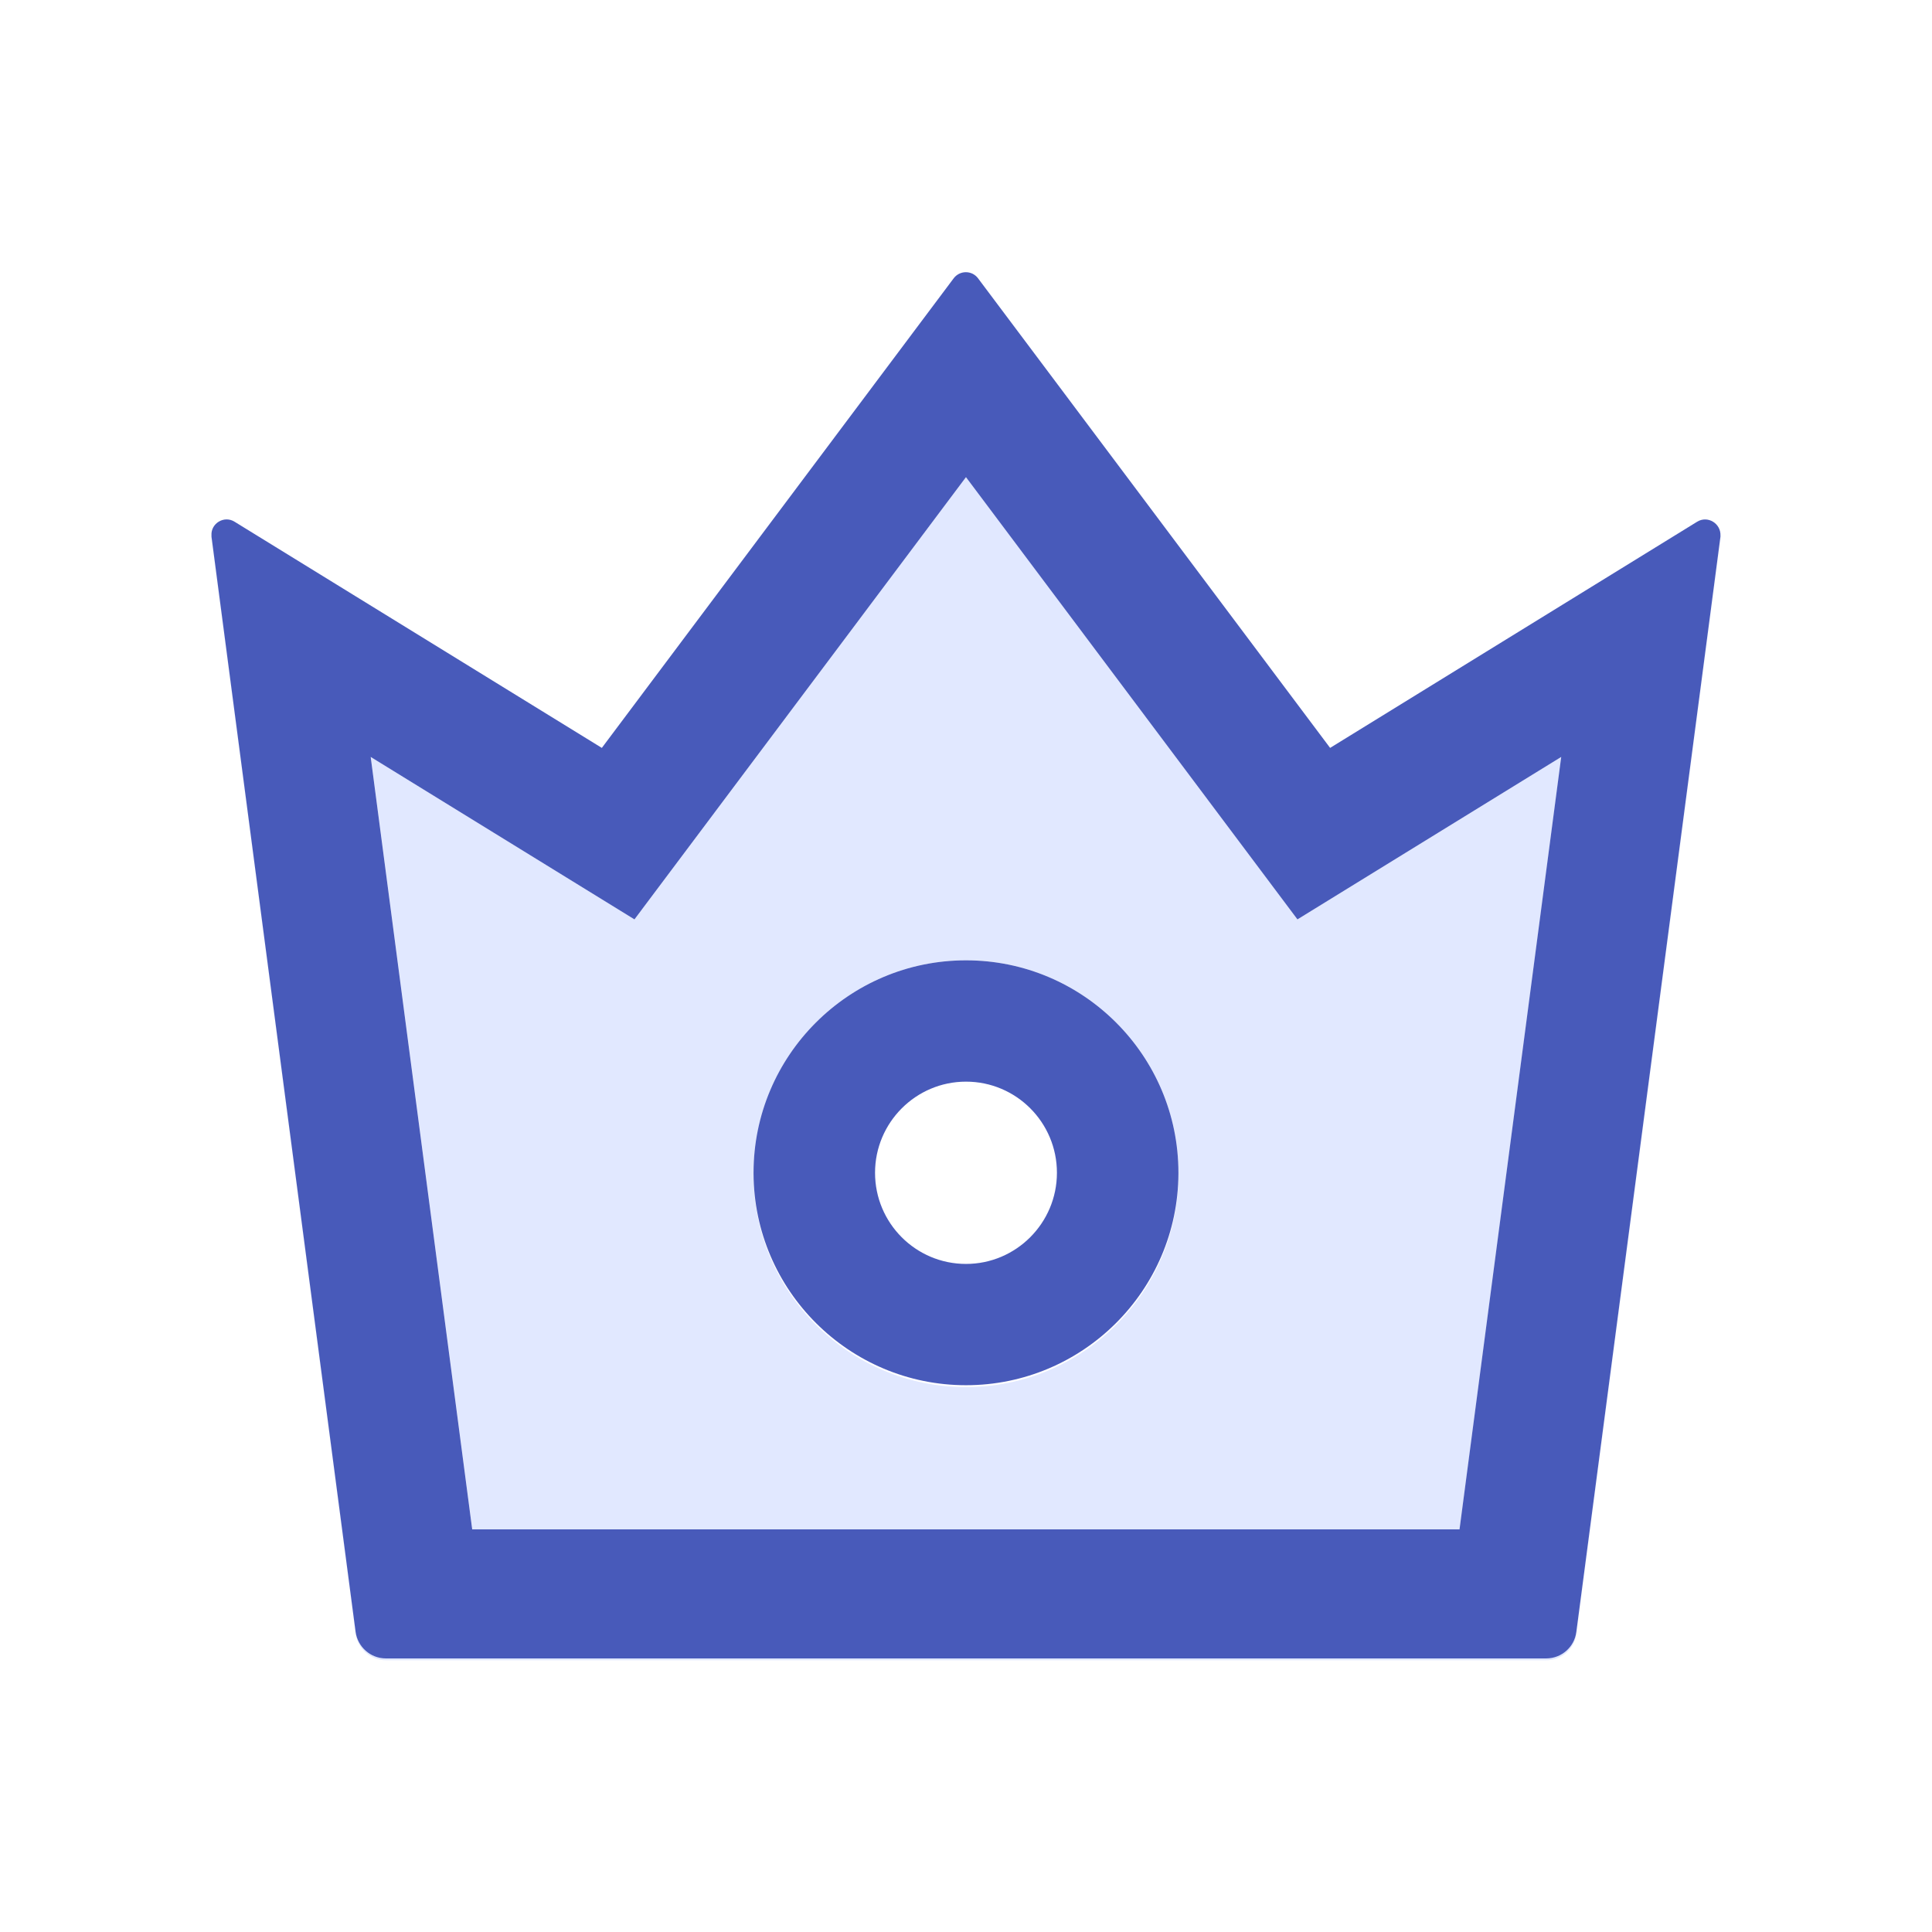 <svg width="63" height="63" viewBox="0 0 63 63" fill="none" xmlns="http://www.w3.org/2000/svg">
<path d="M56.105 17.464V17.495L51.404 53.216C51.343 53.708 50.919 54.077 50.426 54.077H12.583C12.085 54.077 11.666 53.702 11.599 53.216L6.898 17.495V17.458V17.557L11.599 53.277C11.666 53.763 12.085 54.139 12.583 54.139H50.426C50.919 54.139 51.343 53.769 51.404 53.277L56.105 17.557C56.111 17.526 56.111 17.495 56.105 17.464Z" fill="#E1E8FF"/>
<path d="M47.595 49.87L50.911 24.682L42.31 29.979L31.5 15.558L20.691 29.979L12.09 24.682L15.4 49.87H47.595ZM24.573 38.242C24.573 34.421 27.68 31.314 31.5 31.314C35.321 31.314 38.428 34.421 38.428 38.242V38.304C38.428 42.124 35.321 45.231 31.5 45.231C27.68 45.231 24.573 42.124 24.573 38.304V38.242Z" fill="#E1E8FF"/>
<path d="M31.5 45.17C35.308 45.17 38.409 42.082 38.427 38.274V38.243C38.427 34.422 35.321 31.315 31.5 31.315C27.679 31.315 24.572 34.422 24.572 38.243V38.274C24.591 42.082 27.692 45.17 31.5 45.17ZM31.5 35.271C33.136 35.271 34.465 36.6 34.465 38.243C34.465 39.88 33.136 41.215 31.5 41.215C29.863 41.215 28.534 39.886 28.534 38.243C28.534 36.606 29.863 35.271 31.5 35.271Z" fill="#485ABA"/>
<path d="M11.596 53.218C11.664 53.704 12.082 54.079 12.58 54.079H50.423C50.916 54.079 51.34 53.71 51.402 53.218L56.102 17.497V17.466C56.12 17.073 55.69 16.802 55.345 17.011L43.373 24.388L31.892 9.074C31.846 9.013 31.786 8.963 31.718 8.928C31.649 8.894 31.573 8.876 31.496 8.876C31.419 8.876 31.343 8.894 31.274 8.928C31.205 8.963 31.145 9.013 31.099 9.074L19.625 24.388L7.646 17.011C7.308 16.802 6.871 17.066 6.896 17.46V17.497L11.596 53.218ZM20.689 29.98L31.499 15.559L42.308 29.98L50.909 24.683L47.593 49.871H15.398L12.088 24.683L20.689 29.98Z" fill="#485ABA"/>
</svg>
